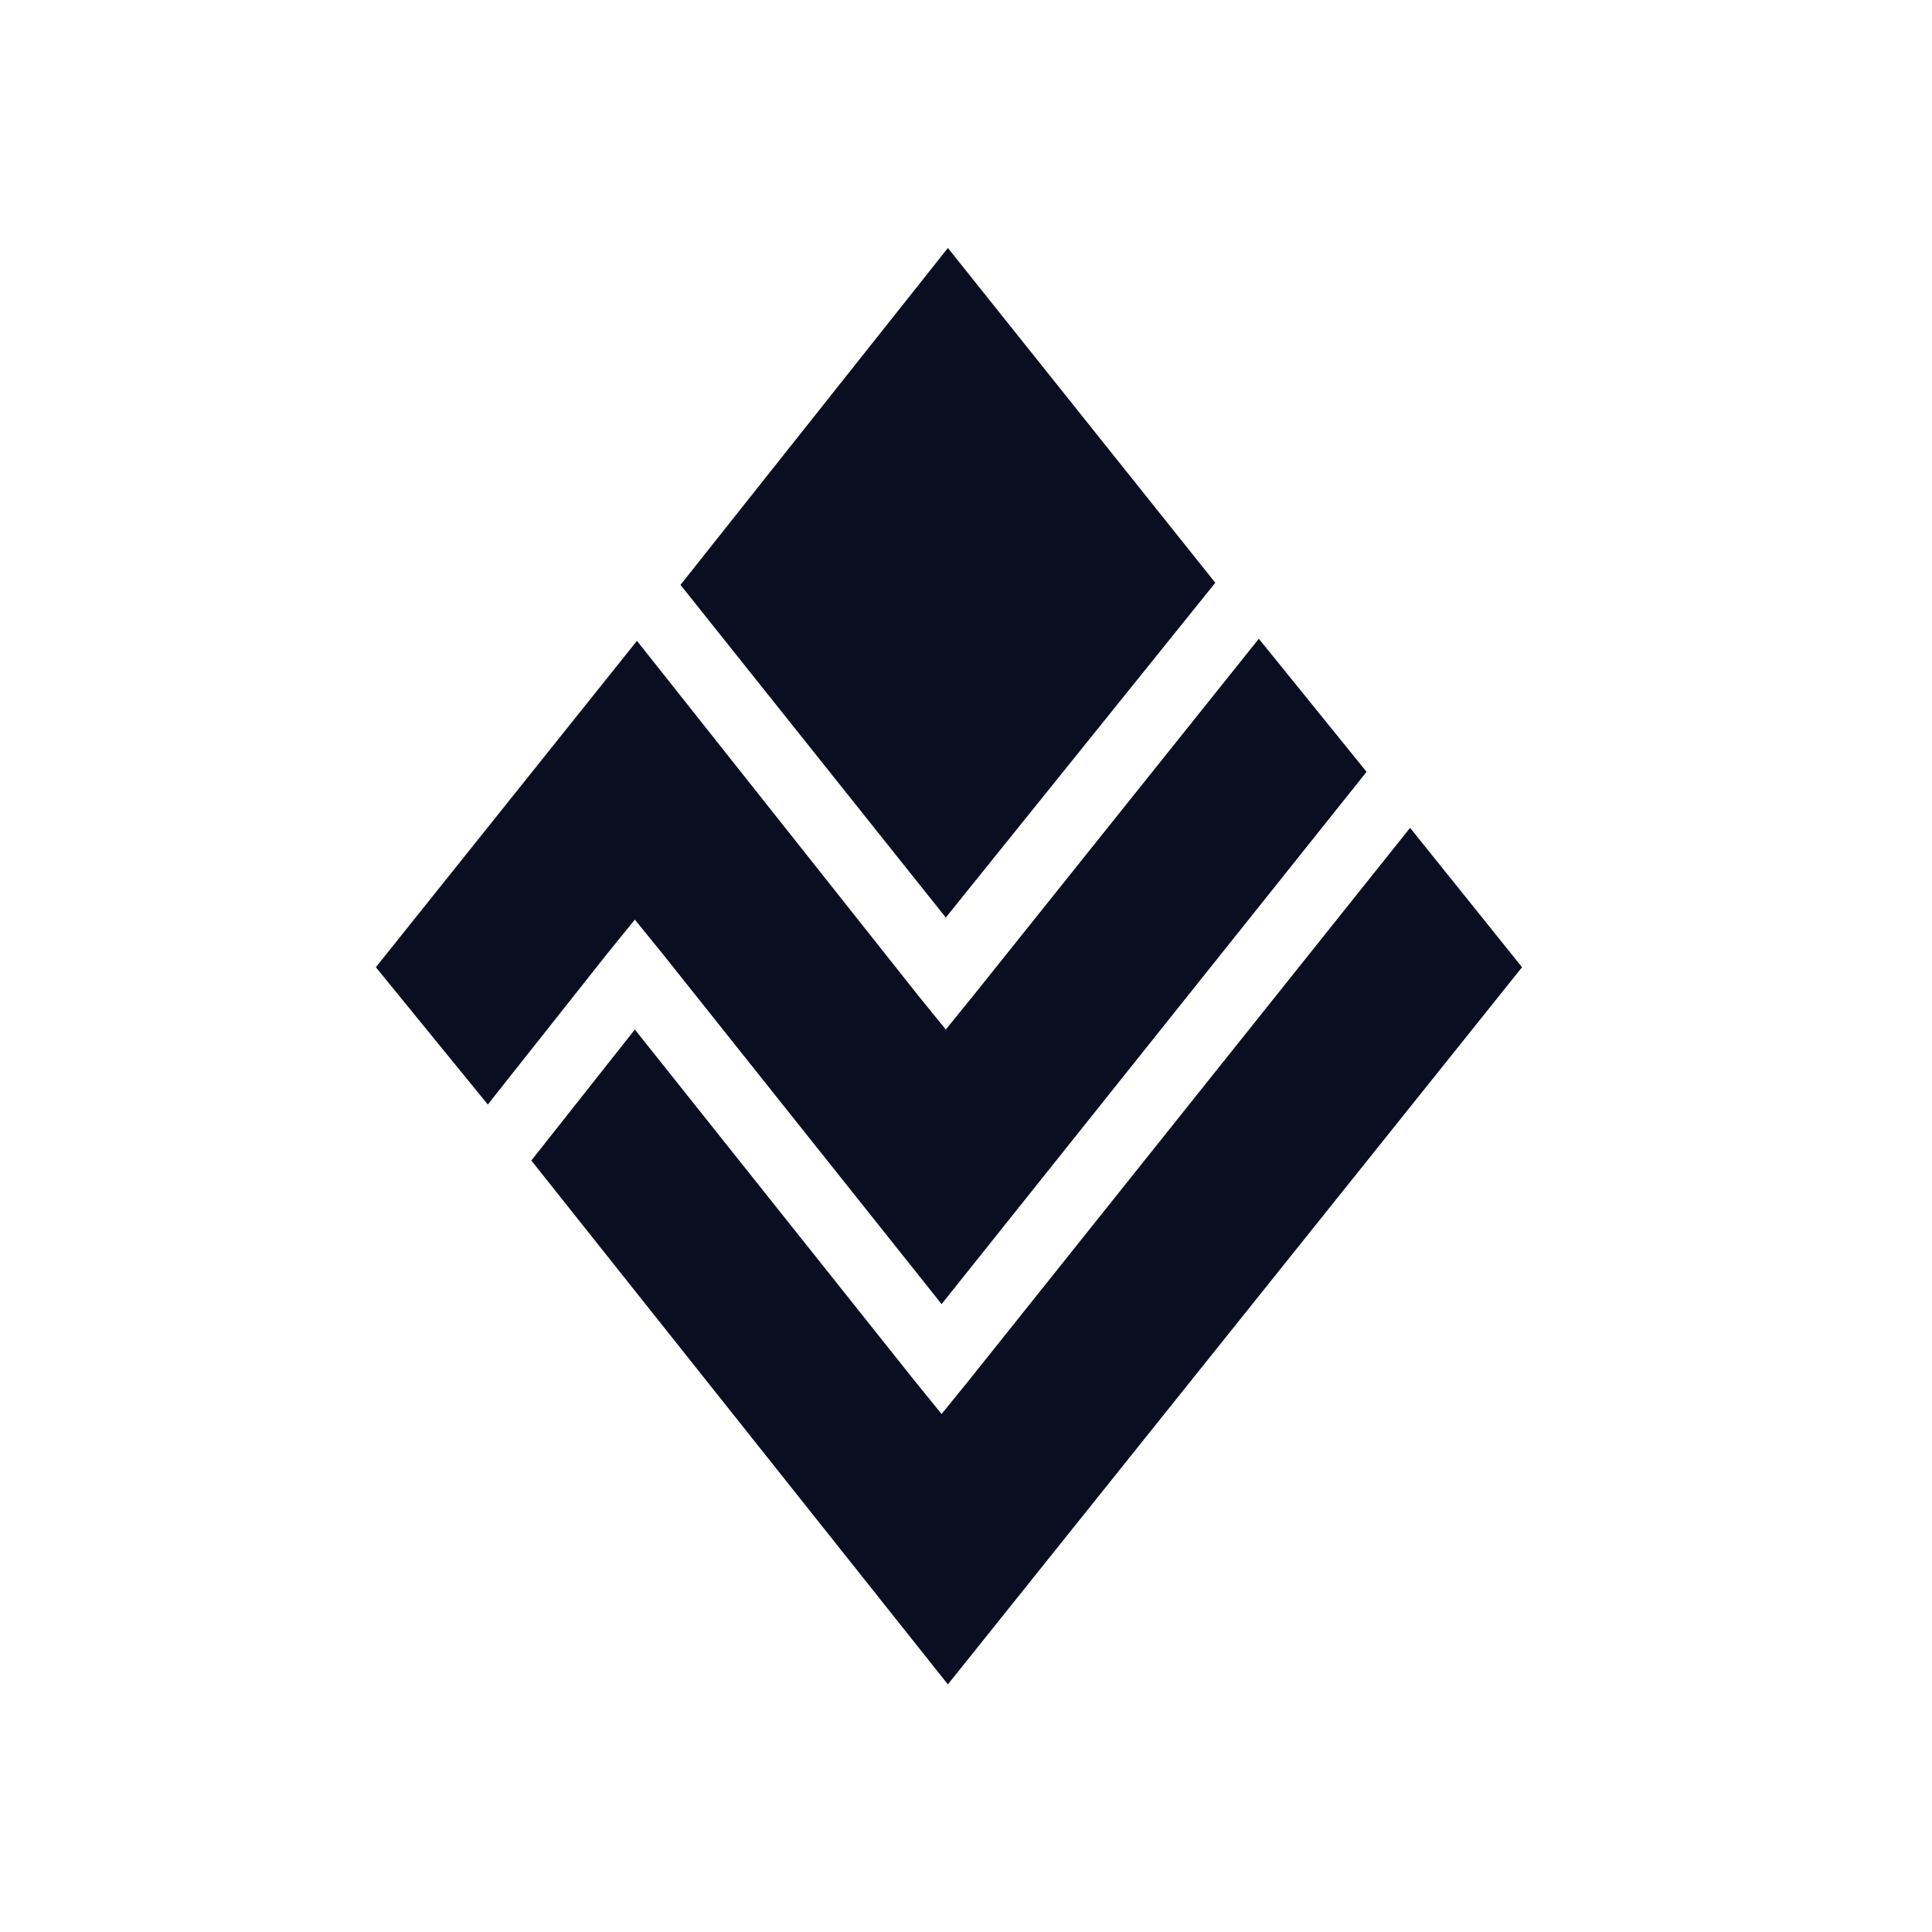 <svg width="160" height="160" viewBox="0 0 160 160" fill="none" xmlns="http://www.w3.org/2000/svg">
<path fill-rule="evenodd" clip-rule="evenodd" d="M52.576 85.322L44.051 96.109L78.5 139.432L125.999 80.102L116.778 68.619L80.24 114.378L77.978 117.162L75.717 114.378L52.576 85.322Z" fill="#0A0E20" stroke="#0A0E20" stroke-width="0.076"/>
<path fill-rule="evenodd" clip-rule="evenodd" d="M76.065 82.537L52.75 53.133L31.176 80.101L40.397 91.41L50.315 78.883L52.576 76.099L54.838 78.883L77.979 107.939L113.124 63.92L104.251 52.959L80.588 82.537L78.327 85.321L76.065 82.537Z" fill="#0A0E20" stroke="#0A0E20" stroke-width="0.076"/>
<path fill-rule="evenodd" clip-rule="evenodd" d="M78.501 20.598L56.404 48.436L78.327 75.926L100.597 48.262L78.501 20.598Z" fill="#0A0E20" stroke="#0A0E20" stroke-width="0.076"/>
</svg>
